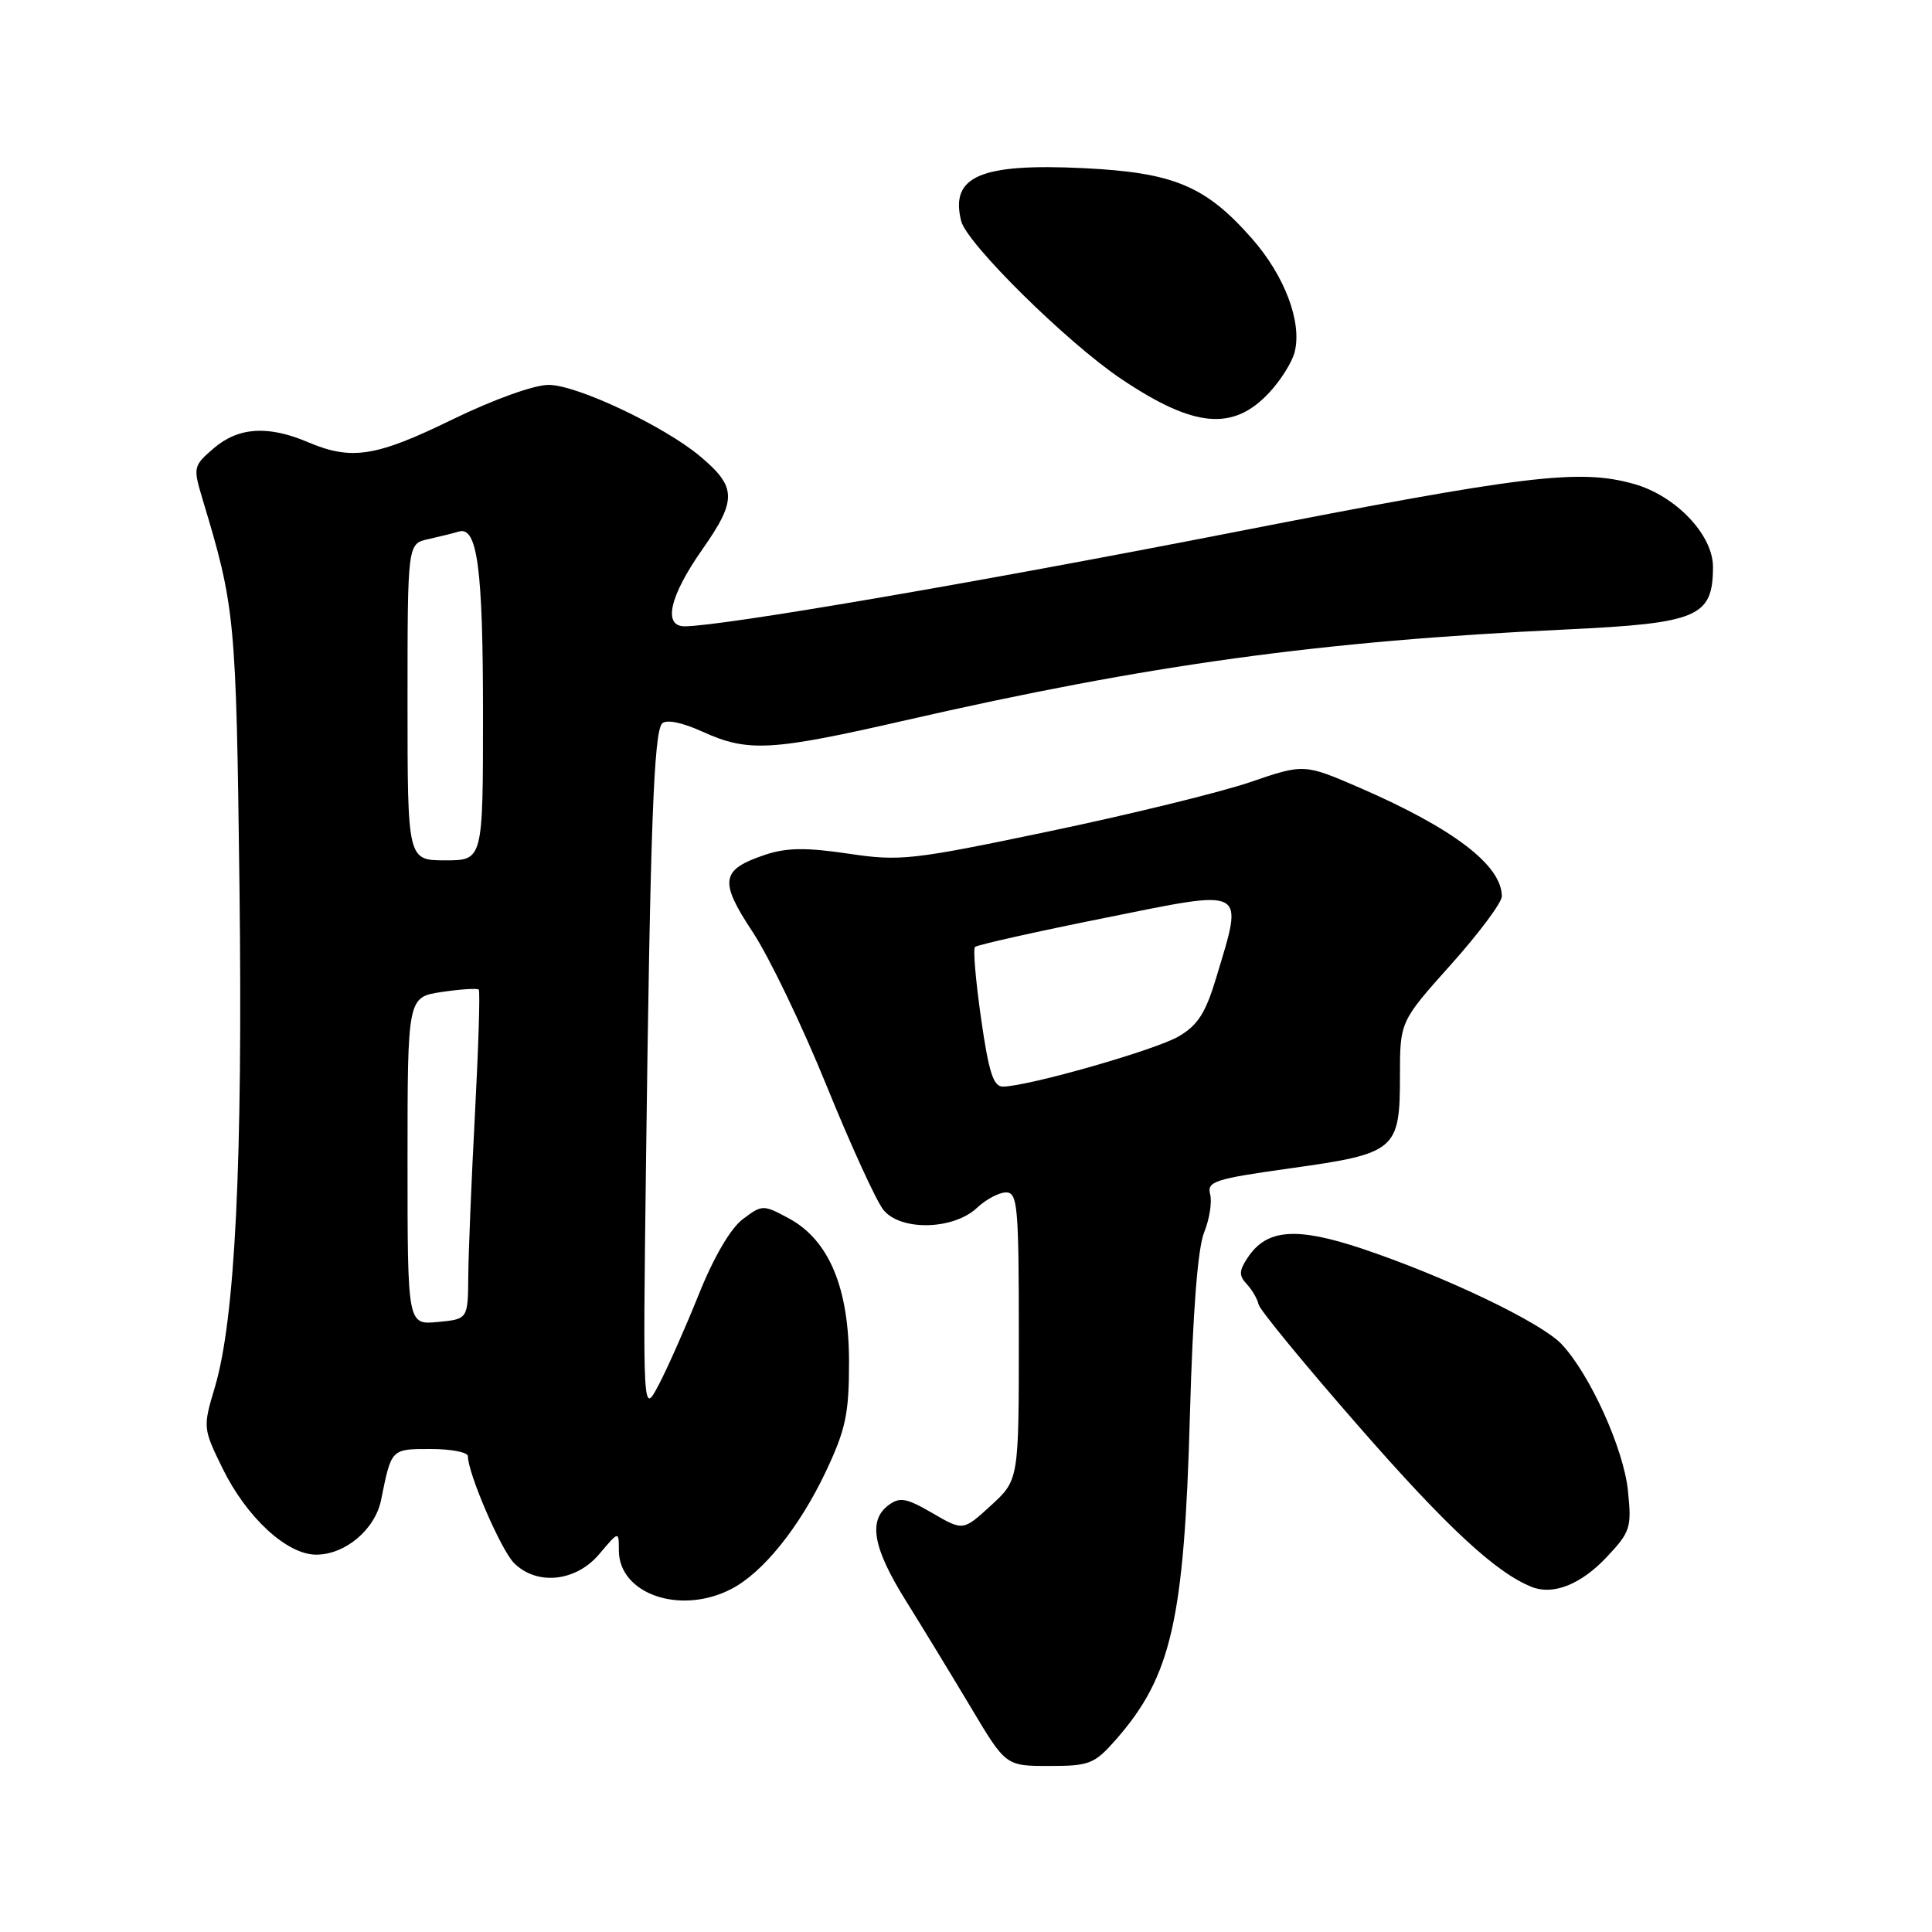 <?xml version="1.0" encoding="UTF-8" standalone="no"?>
<!DOCTYPE svg PUBLIC "-//W3C//DTD SVG 1.1//EN" "http://www.w3.org/Graphics/SVG/1.1/DTD/svg11.dtd" >
<svg xmlns="http://www.w3.org/2000/svg" xmlns:xlink="http://www.w3.org/1999/xlink" version="1.1" viewBox="0 0 256 256">
 <g >
 <path fill="currentColor"
d=" M 147.88 230.49 C 155.22 222.12 156.92 214.67 157.67 187.50 C 158.05 173.87 158.71 165.38 159.55 163.31 C 160.26 161.56 160.62 159.28 160.35 158.24 C 159.91 156.54 160.96 156.21 171.02 154.80 C 184.95 152.86 185.50 152.40 185.50 142.64 C 185.50 135.36 185.50 135.36 192.25 127.82 C 195.96 123.67 199.00 119.60 199.00 118.77 C 199.00 114.68 192.64 109.81 180.28 104.43 C 172.80 101.19 172.80 101.19 165.65 103.64 C 161.72 104.98 149.77 107.91 139.10 110.14 C 120.80 113.97 119.29 114.14 112.39 113.11 C 106.81 112.28 104.21 112.32 101.39 113.26 C 95.49 115.24 95.25 116.72 99.75 123.52 C 101.92 126.81 106.32 135.96 109.52 143.85 C 112.73 151.75 116.12 159.16 117.06 160.32 C 119.34 163.14 126.32 162.98 129.45 160.05 C 130.65 158.92 132.39 158.00 133.31 158.00 C 134.84 158.00 135.00 159.85 135.00 177.05 C 135.00 196.10 135.00 196.10 131.31 199.48 C 127.62 202.86 127.62 202.86 123.56 200.50 C 120.13 198.50 119.23 198.33 117.75 199.43 C 115.01 201.45 115.66 205.10 120.01 212.07 C 122.22 215.61 126.10 221.99 128.65 226.25 C 133.27 234.00 133.27 234.00 139.03 234.00 C 144.37 234.00 145.02 233.74 147.88 230.49 Z  M 96.90 210.55 C 101.09 208.39 105.91 202.40 109.40 195.05 C 112.06 189.42 112.50 187.37 112.50 180.50 C 112.50 170.64 109.85 164.31 104.51 161.43 C 101.12 159.61 101.00 159.61 98.43 161.54 C 96.82 162.74 94.57 166.58 92.60 171.50 C 90.83 175.90 88.44 181.30 87.28 183.50 C 85.18 187.50 85.18 187.50 85.60 154.00 C 86.16 109.83 86.63 96.97 87.74 95.86 C 88.30 95.30 90.40 95.73 93.08 96.95 C 99.13 99.69 102.13 99.53 120.00 95.44 C 152.28 88.06 174.96 84.94 207.50 83.41 C 225.01 82.58 226.95 81.76 226.98 75.15 C 227.00 70.87 222.03 65.66 216.45 64.11 C 209.22 62.10 202.26 62.94 163.24 70.57 C 129.01 77.26 95.85 82.94 90.75 82.99 C 87.80 83.01 88.71 79.00 93.07 72.79 C 97.66 66.24 97.62 64.54 92.79 60.48 C 88.02 56.47 76.44 51.00 72.70 51.00 C 70.76 51.00 65.40 52.93 59.93 55.59 C 49.79 60.54 46.57 61.04 40.78 58.58 C 35.51 56.34 31.58 56.60 28.32 59.40 C 25.60 61.74 25.57 61.91 26.84 66.15 C 31.16 80.47 31.29 81.83 31.73 117.33 C 32.18 154.01 31.16 174.83 28.46 183.85 C 26.88 189.13 26.90 189.27 29.47 194.53 C 32.67 201.07 38.01 206.00 41.90 206.00 C 45.75 206.00 49.71 202.66 50.50 198.74 C 51.87 191.94 51.80 192.00 57.07 192.00 C 59.78 192.00 62.00 192.43 62.00 192.96 C 62.00 195.23 66.39 205.39 68.11 207.11 C 71.14 210.14 76.32 209.59 79.41 205.92 C 82.00 202.85 82.00 202.85 82.00 205.42 C 82.00 211.23 90.16 214.04 96.90 210.55 Z  M 212.88 206.34 C 216.04 202.98 216.22 202.42 215.71 197.52 C 215.14 191.95 210.66 182.07 206.91 178.10 C 204.20 175.23 191.52 169.16 180.56 165.48 C 171.77 162.54 167.85 162.83 165.33 166.64 C 164.17 168.38 164.14 169.02 165.21 170.16 C 165.92 170.92 166.62 172.13 166.77 172.85 C 166.92 173.56 172.92 180.86 180.10 189.07 C 191.71 202.36 198.26 208.43 203.00 210.29 C 205.82 211.40 209.50 209.93 212.88 206.34 Z  M 168.23 51.97 C 169.73 50.35 171.23 47.95 171.55 46.64 C 172.55 42.69 170.23 36.54 165.88 31.60 C 159.74 24.62 155.51 22.86 143.56 22.28 C 129.89 21.62 125.87 23.36 127.36 29.29 C 128.11 32.28 141.39 45.39 148.55 50.20 C 158.24 56.71 163.42 57.18 168.23 51.97 Z  M 130.00 134.98 C 129.29 130.02 128.92 125.74 129.19 125.48 C 129.45 125.21 137.17 123.48 146.34 121.64 C 165.42 117.79 164.78 117.46 161.18 129.47 C 159.76 134.22 158.73 135.84 156.16 137.34 C 153.07 139.14 136.27 143.94 132.90 143.98 C 131.63 144.00 131.01 142.07 130.00 134.98 Z  M 54.00 153.84 C 54.00 132.12 54.00 132.12 58.55 131.44 C 61.05 131.07 63.25 130.93 63.44 131.13 C 63.63 131.33 63.40 138.70 62.94 147.50 C 62.47 156.30 62.07 166.04 62.05 169.14 C 62.00 174.79 62.00 174.79 58.00 175.17 C 54.00 175.55 54.00 175.55 54.00 153.84 Z  M 54.00 93.02 C 54.00 72.04 54.00 72.04 56.75 71.44 C 58.26 71.10 60.08 70.65 60.78 70.44 C 63.25 69.67 64.00 75.29 64.00 94.57 C 64.00 114.00 64.00 114.00 59.00 114.00 C 54.00 114.00 54.00 114.00 54.00 93.02 Z "/>
</g>
</svg>